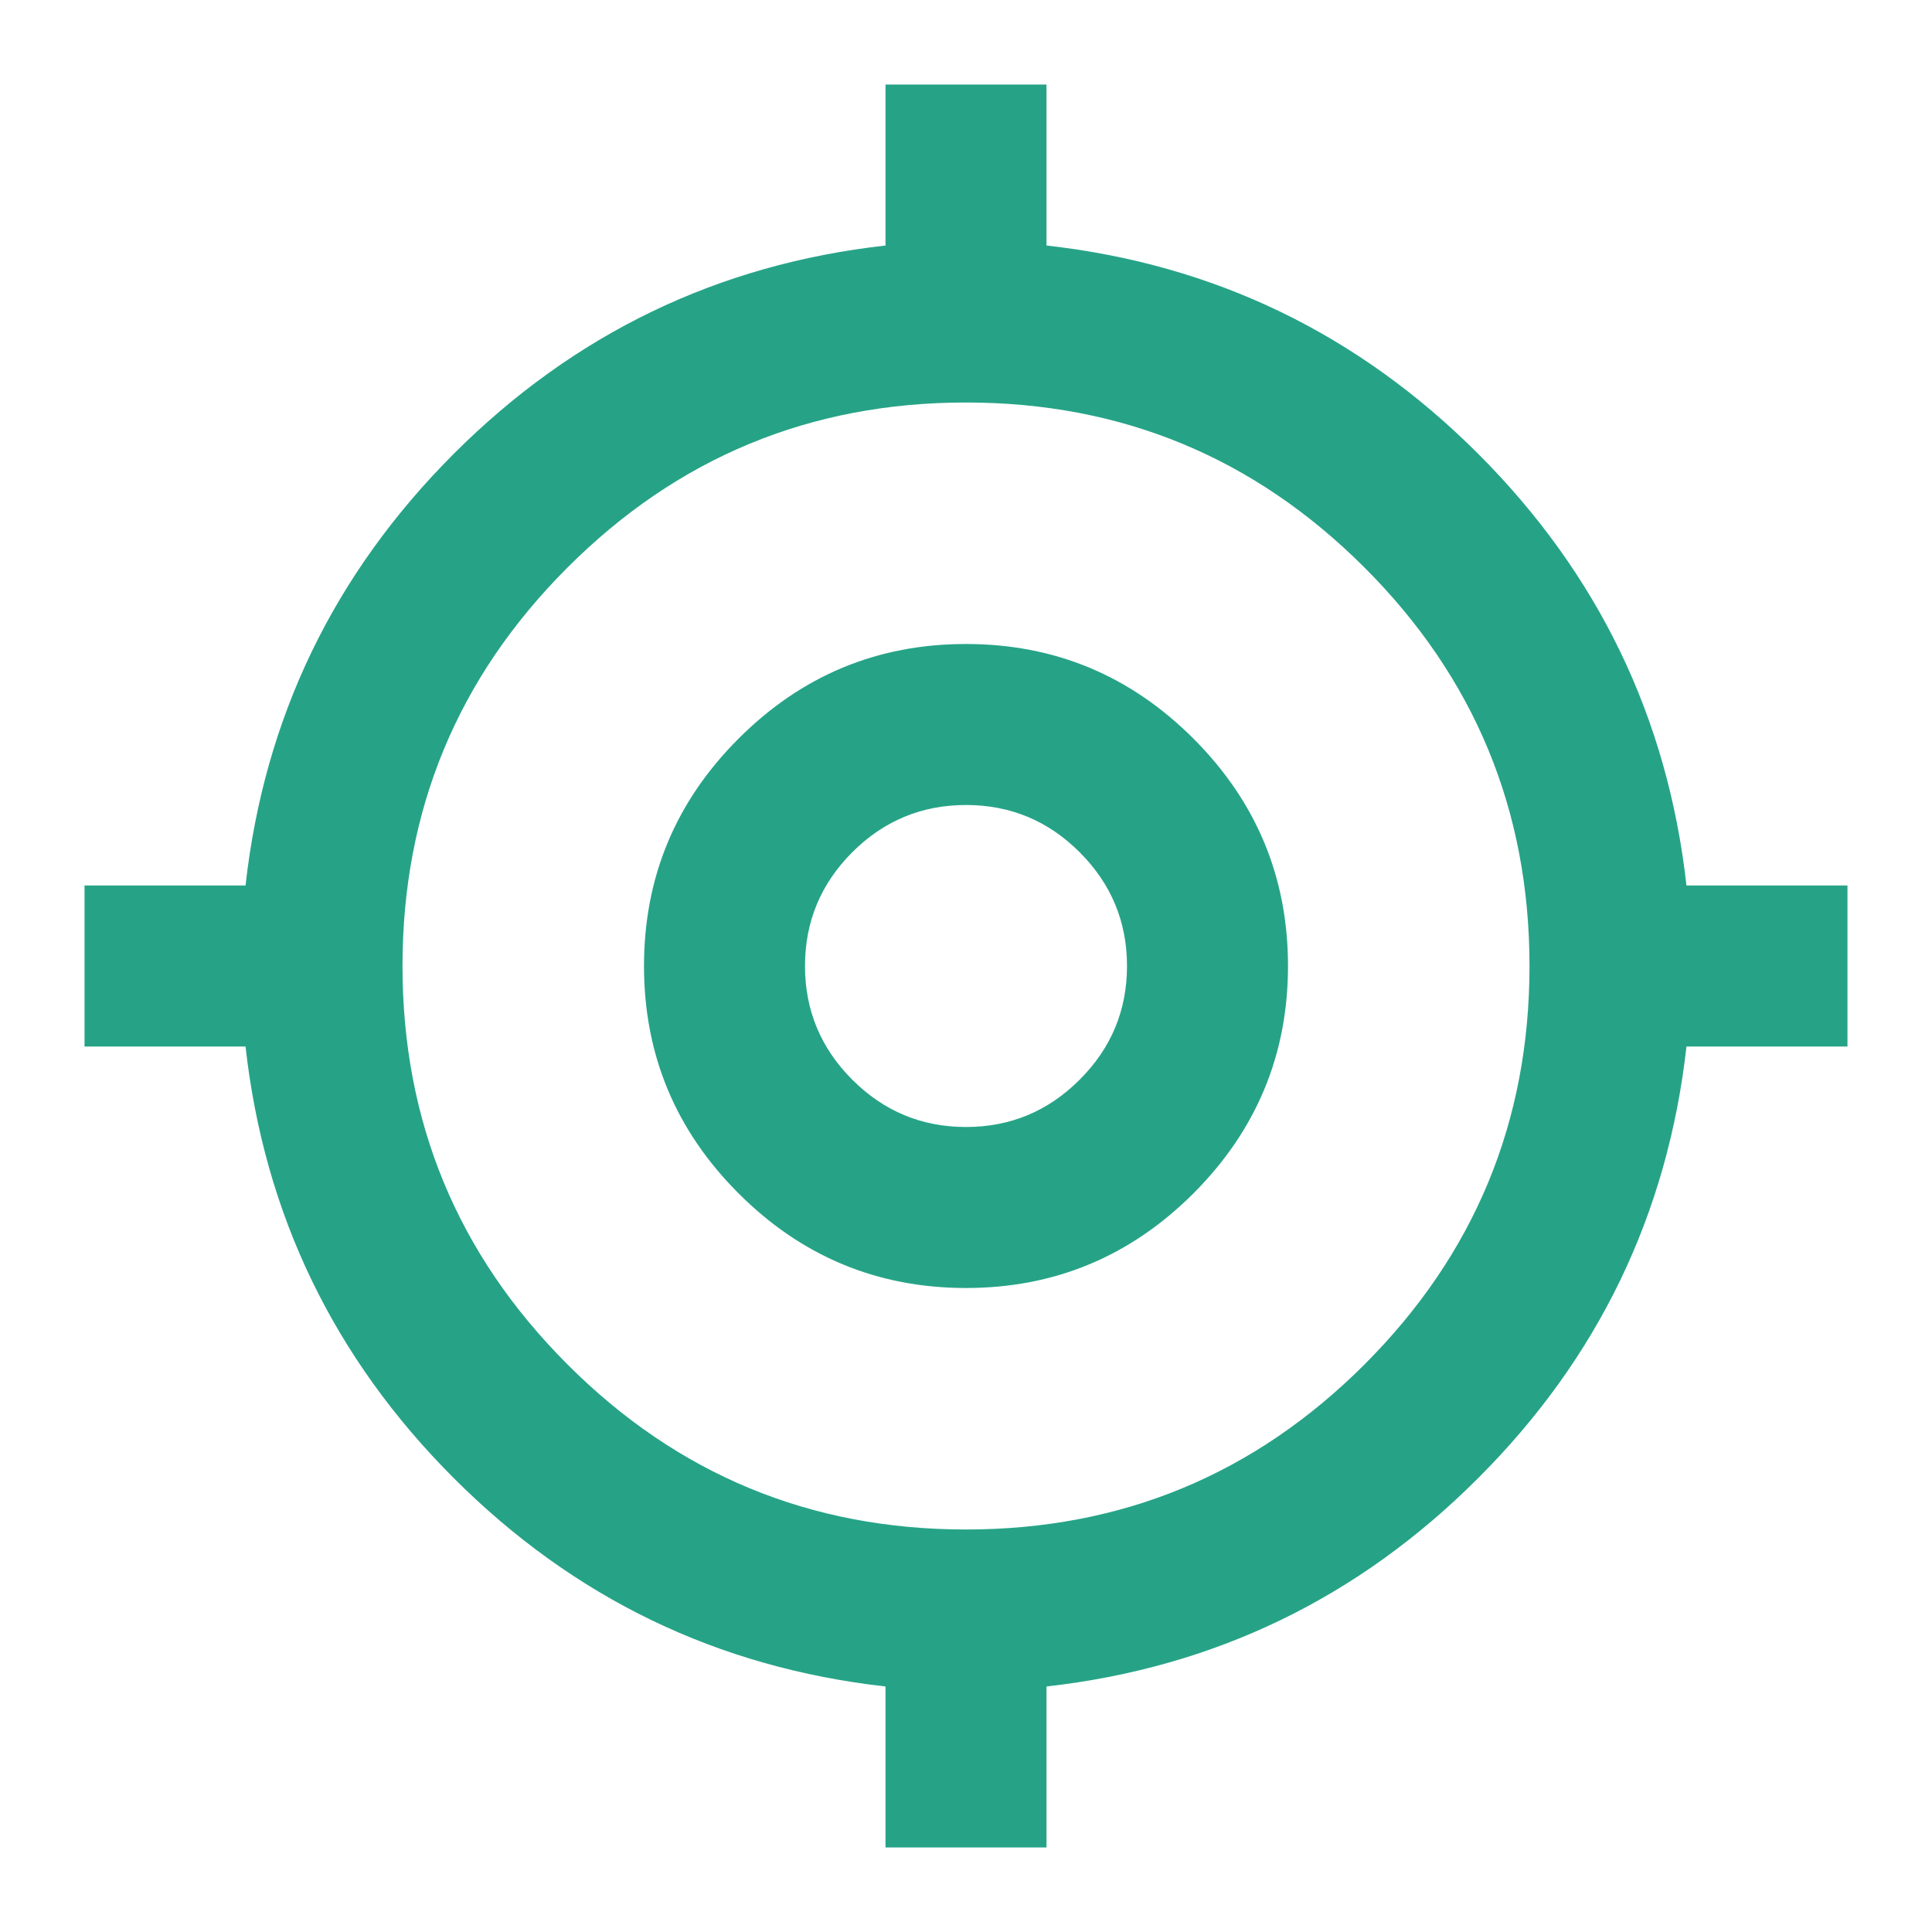 <svg width="24" height="24" viewBox="0 0 24 24" fill="none" xmlns="http://www.w3.org/2000/svg">
<mask id="mask0_255_14671" style="mask-type:alpha" maskUnits="userSpaceOnUse" x="0" y="0" width="24" height="24">
<rect width="24" height="24" fill="#D9D9D9"/>
</mask>
<g mask="url(#mask0_255_14671)">
<path d="M11 22.95V20.95C8.916 20.716 7.129 19.854 5.637 18.362C4.146 16.871 3.283 15.083 3.05 13H1.05V11H3.05C3.283 8.916 4.146 7.129 5.637 5.637C7.129 4.146 8.916 3.283 11 3.05V1.05H13V3.05C15.083 3.283 16.871 4.146 18.362 5.637C19.854 7.129 20.716 8.916 20.95 11H22.95V13H20.95C20.716 15.083 19.854 16.871 18.362 18.362C16.871 19.854 15.083 20.716 13 20.95V22.95H11ZM12 19C13.933 19 15.583 18.317 16.95 16.95C18.317 15.583 19 13.933 19 12C19 10.066 18.317 8.416 16.95 7.05C15.583 5.683 13.933 5 12 5C10.066 5 8.416 5.683 7.05 7.05C5.683 8.416 5 10.066 5 12C5 13.933 5.683 15.583 7.05 16.95C8.416 18.317 10.066 19 12 19ZM12 16C10.9 16 9.958 15.608 9.175 14.825C8.391 14.041 8 13.1 8 12C8 10.9 8.391 9.958 9.175 9.175C9.958 8.391 10.9 8 12 8C13.1 8 14.041 8.391 14.825 9.175C15.608 9.958 16 10.9 16 12C16 13.1 15.608 14.041 14.825 14.825C14.041 15.608 13.1 16 12 16ZM12 14C12.55 14 13.021 13.804 13.412 13.412C13.804 13.021 14 12.55 14 12C14 11.45 13.804 10.979 13.412 10.587C13.021 10.196 12.55 10 12 10C11.45 10 10.979 10.196 10.587 10.587C10.196 10.979 10 11.45 10 12C10 12.55 10.196 13.021 10.587 13.412C10.979 13.804 11.45 14 12 14Z" fill="#26A387"/>
</g>
</svg>
